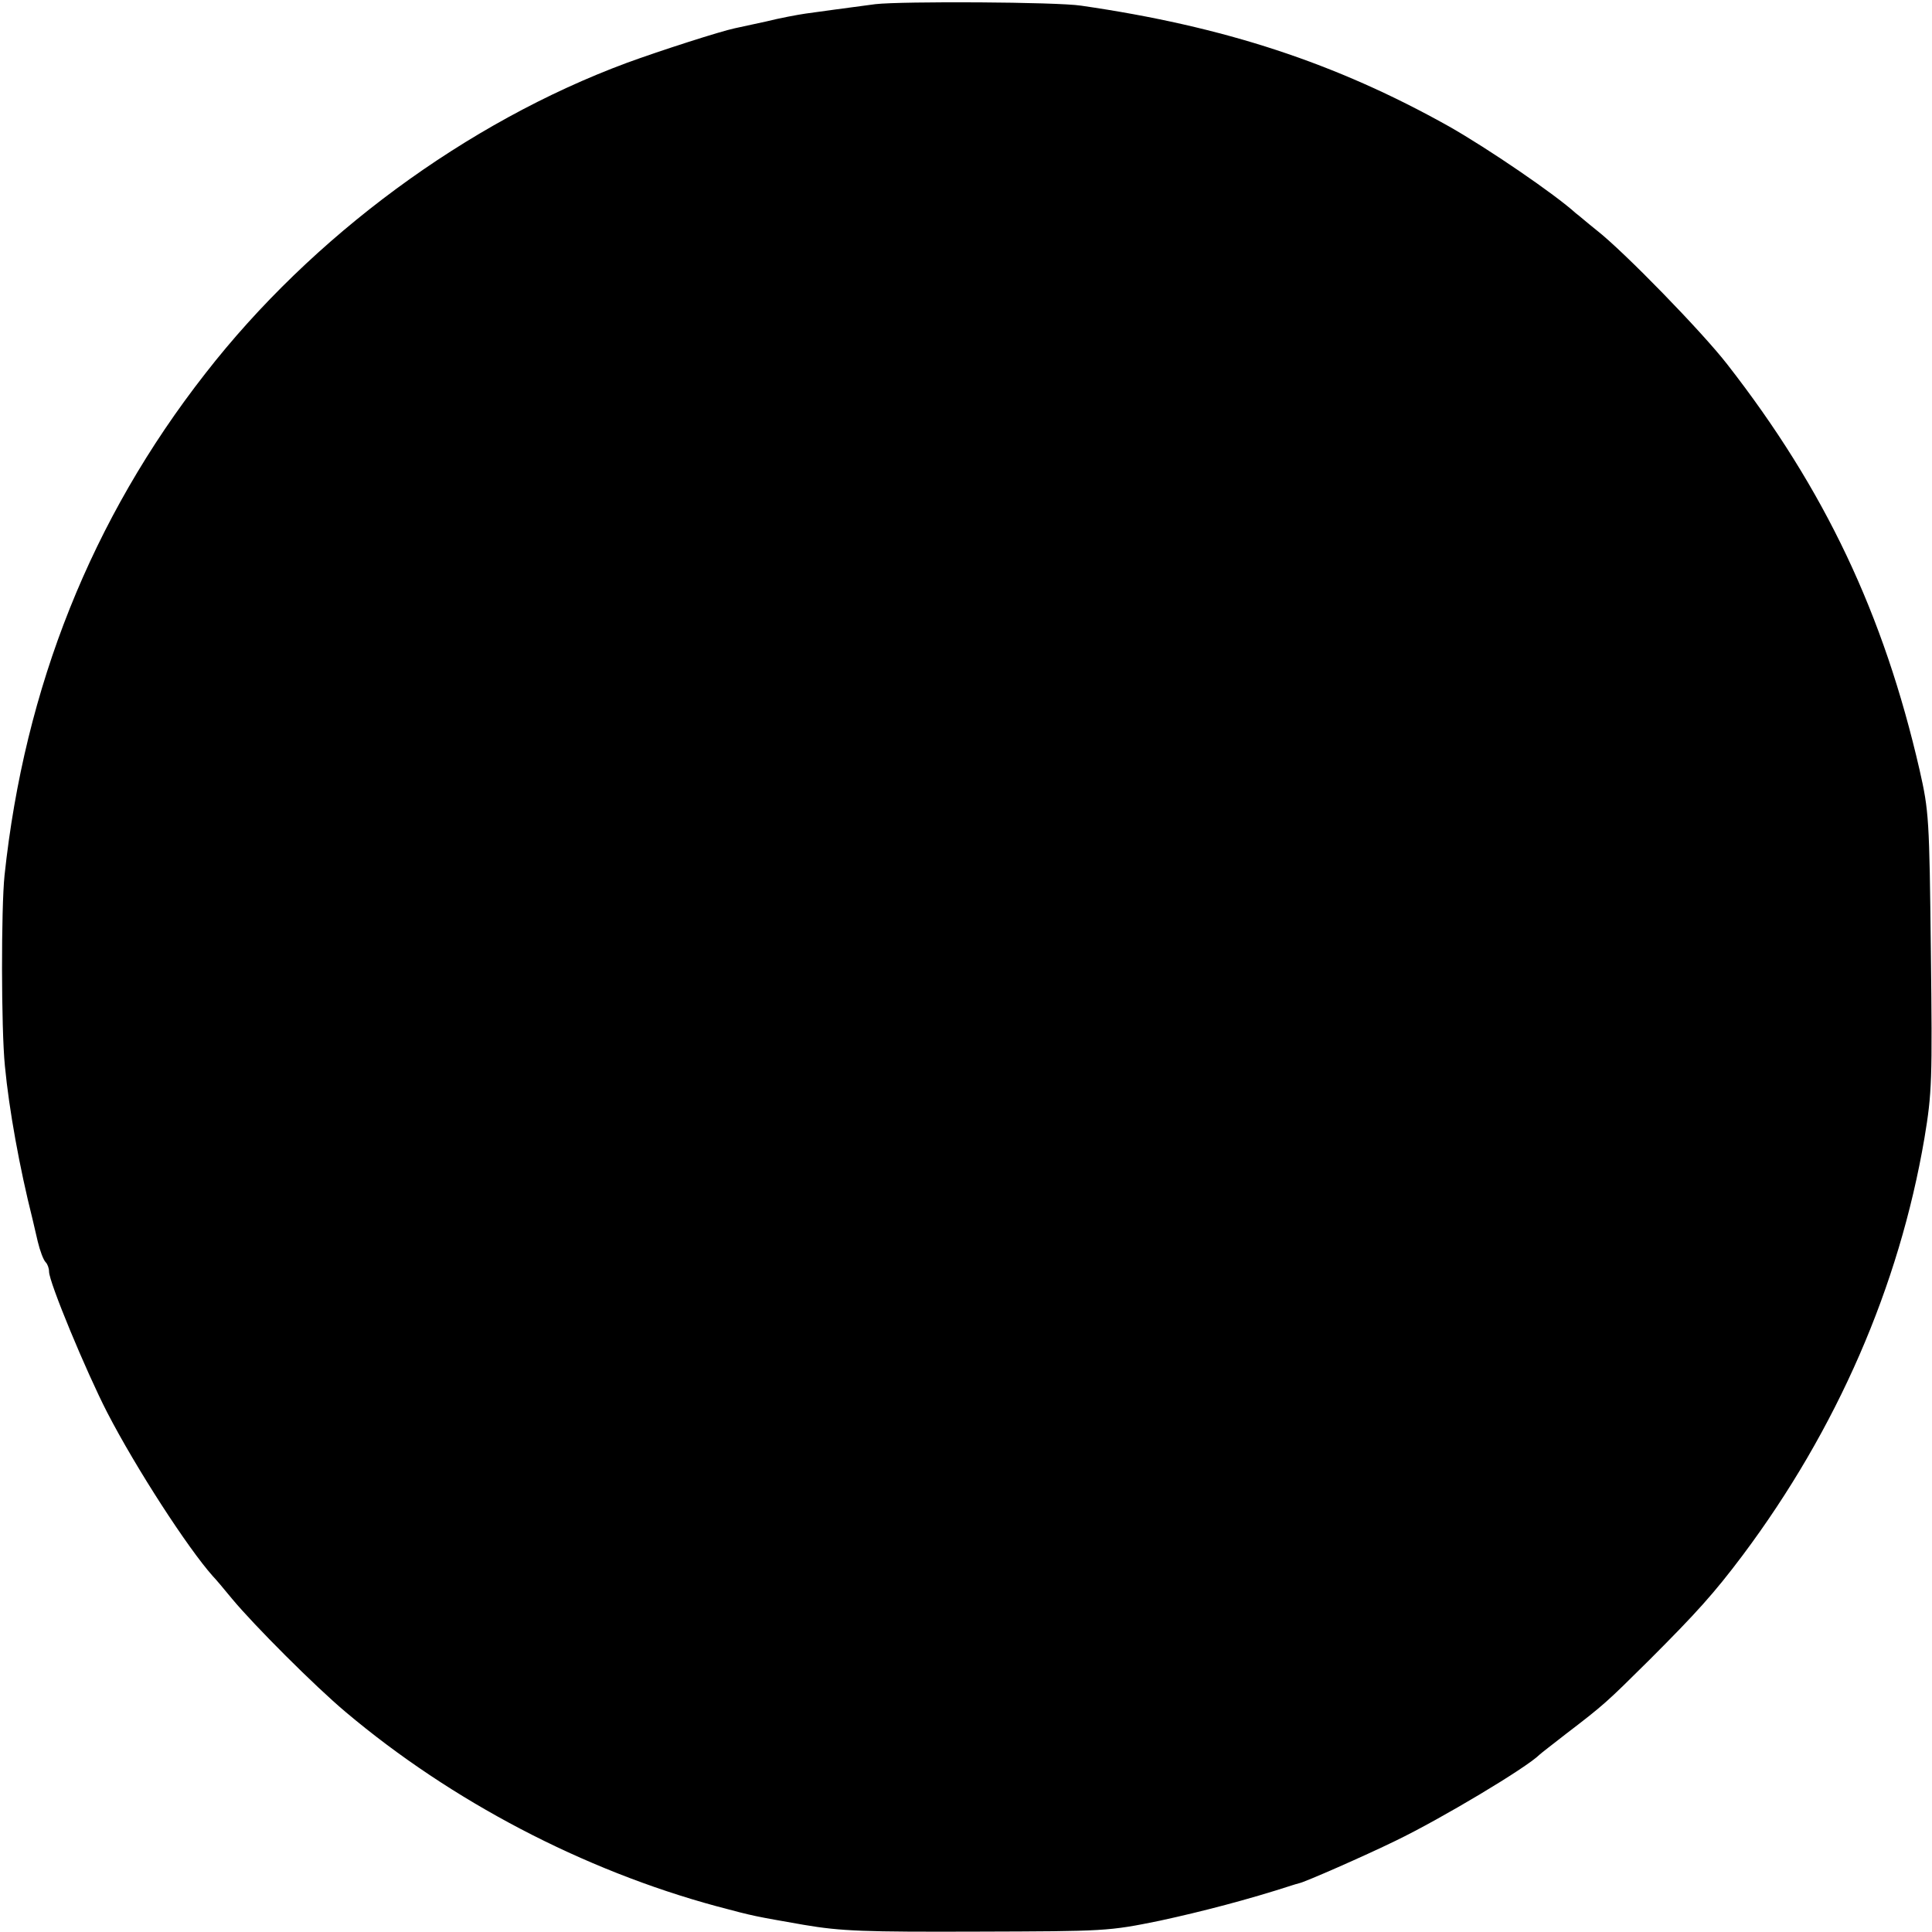 <?xml version="1.0" standalone="no"?>
<!DOCTYPE svg PUBLIC "-//W3C//DTD SVG 20010904//EN"
 "http://www.w3.org/TR/2001/REC-SVG-20010904/DTD/svg10.dtd">
<svg version="1.0" xmlns="http://www.w3.org/2000/svg"
 width="512pt" height="512pt" viewBox="0 0 512 512"
 preserveAspectRatio="xMidYMid meet">
<g transform="translate(0,512) scale(0.1,-0.1)"
fill="#000000" stroke="none">
<path d="M2320 5109 c-36 -5 -83 -11 -105 -14 -22 -3 -58 -8 -80 -11 -21 -3
-69 -12 -105 -21 -36 -8 -73 -16 -83 -18 -38 -8 -197 -59 -287 -92 -423 -157
-833 -459 -1116 -823 -301 -385 -479 -831 -532 -1330 -9 -87 -9 -405 1 -505
11 -116 39 -270 73 -405 2 -8 8 -35 14 -60 6 -25 15 -49 21 -55 5 -5 9 -16 9
-25 0 -28 98 -264 154 -373 77 -149 214 -360 280 -434 6 -6 29 -33 51 -60 59
-71 220 -232 301 -300 280 -236 629 -419 984 -515 101 -27 99 -26 230 -49 100
-17 161 -19 460 -18 340 1 347 1 484 29 111 24 234 56 351 94 6 2 13 4 17 5
16 3 175 73 257 113 120 58 346 193 381 228 3 3 34 27 70 55 102 78 108 84
220 195 126 126 172 177 248 278 250 334 415 713 482 1106 20 120 21 153 17
495 -4 351 -5 371 -30 481 -95 413 -251 743 -510 1075 -66 85 -273 298 -346
355 -24 19 -48 40 -55 45 -55 50 -232 171 -336 230 -300 168 -595 265 -975
320 -65 10 -474 12 -545 4z"/>
</g>
</svg>
